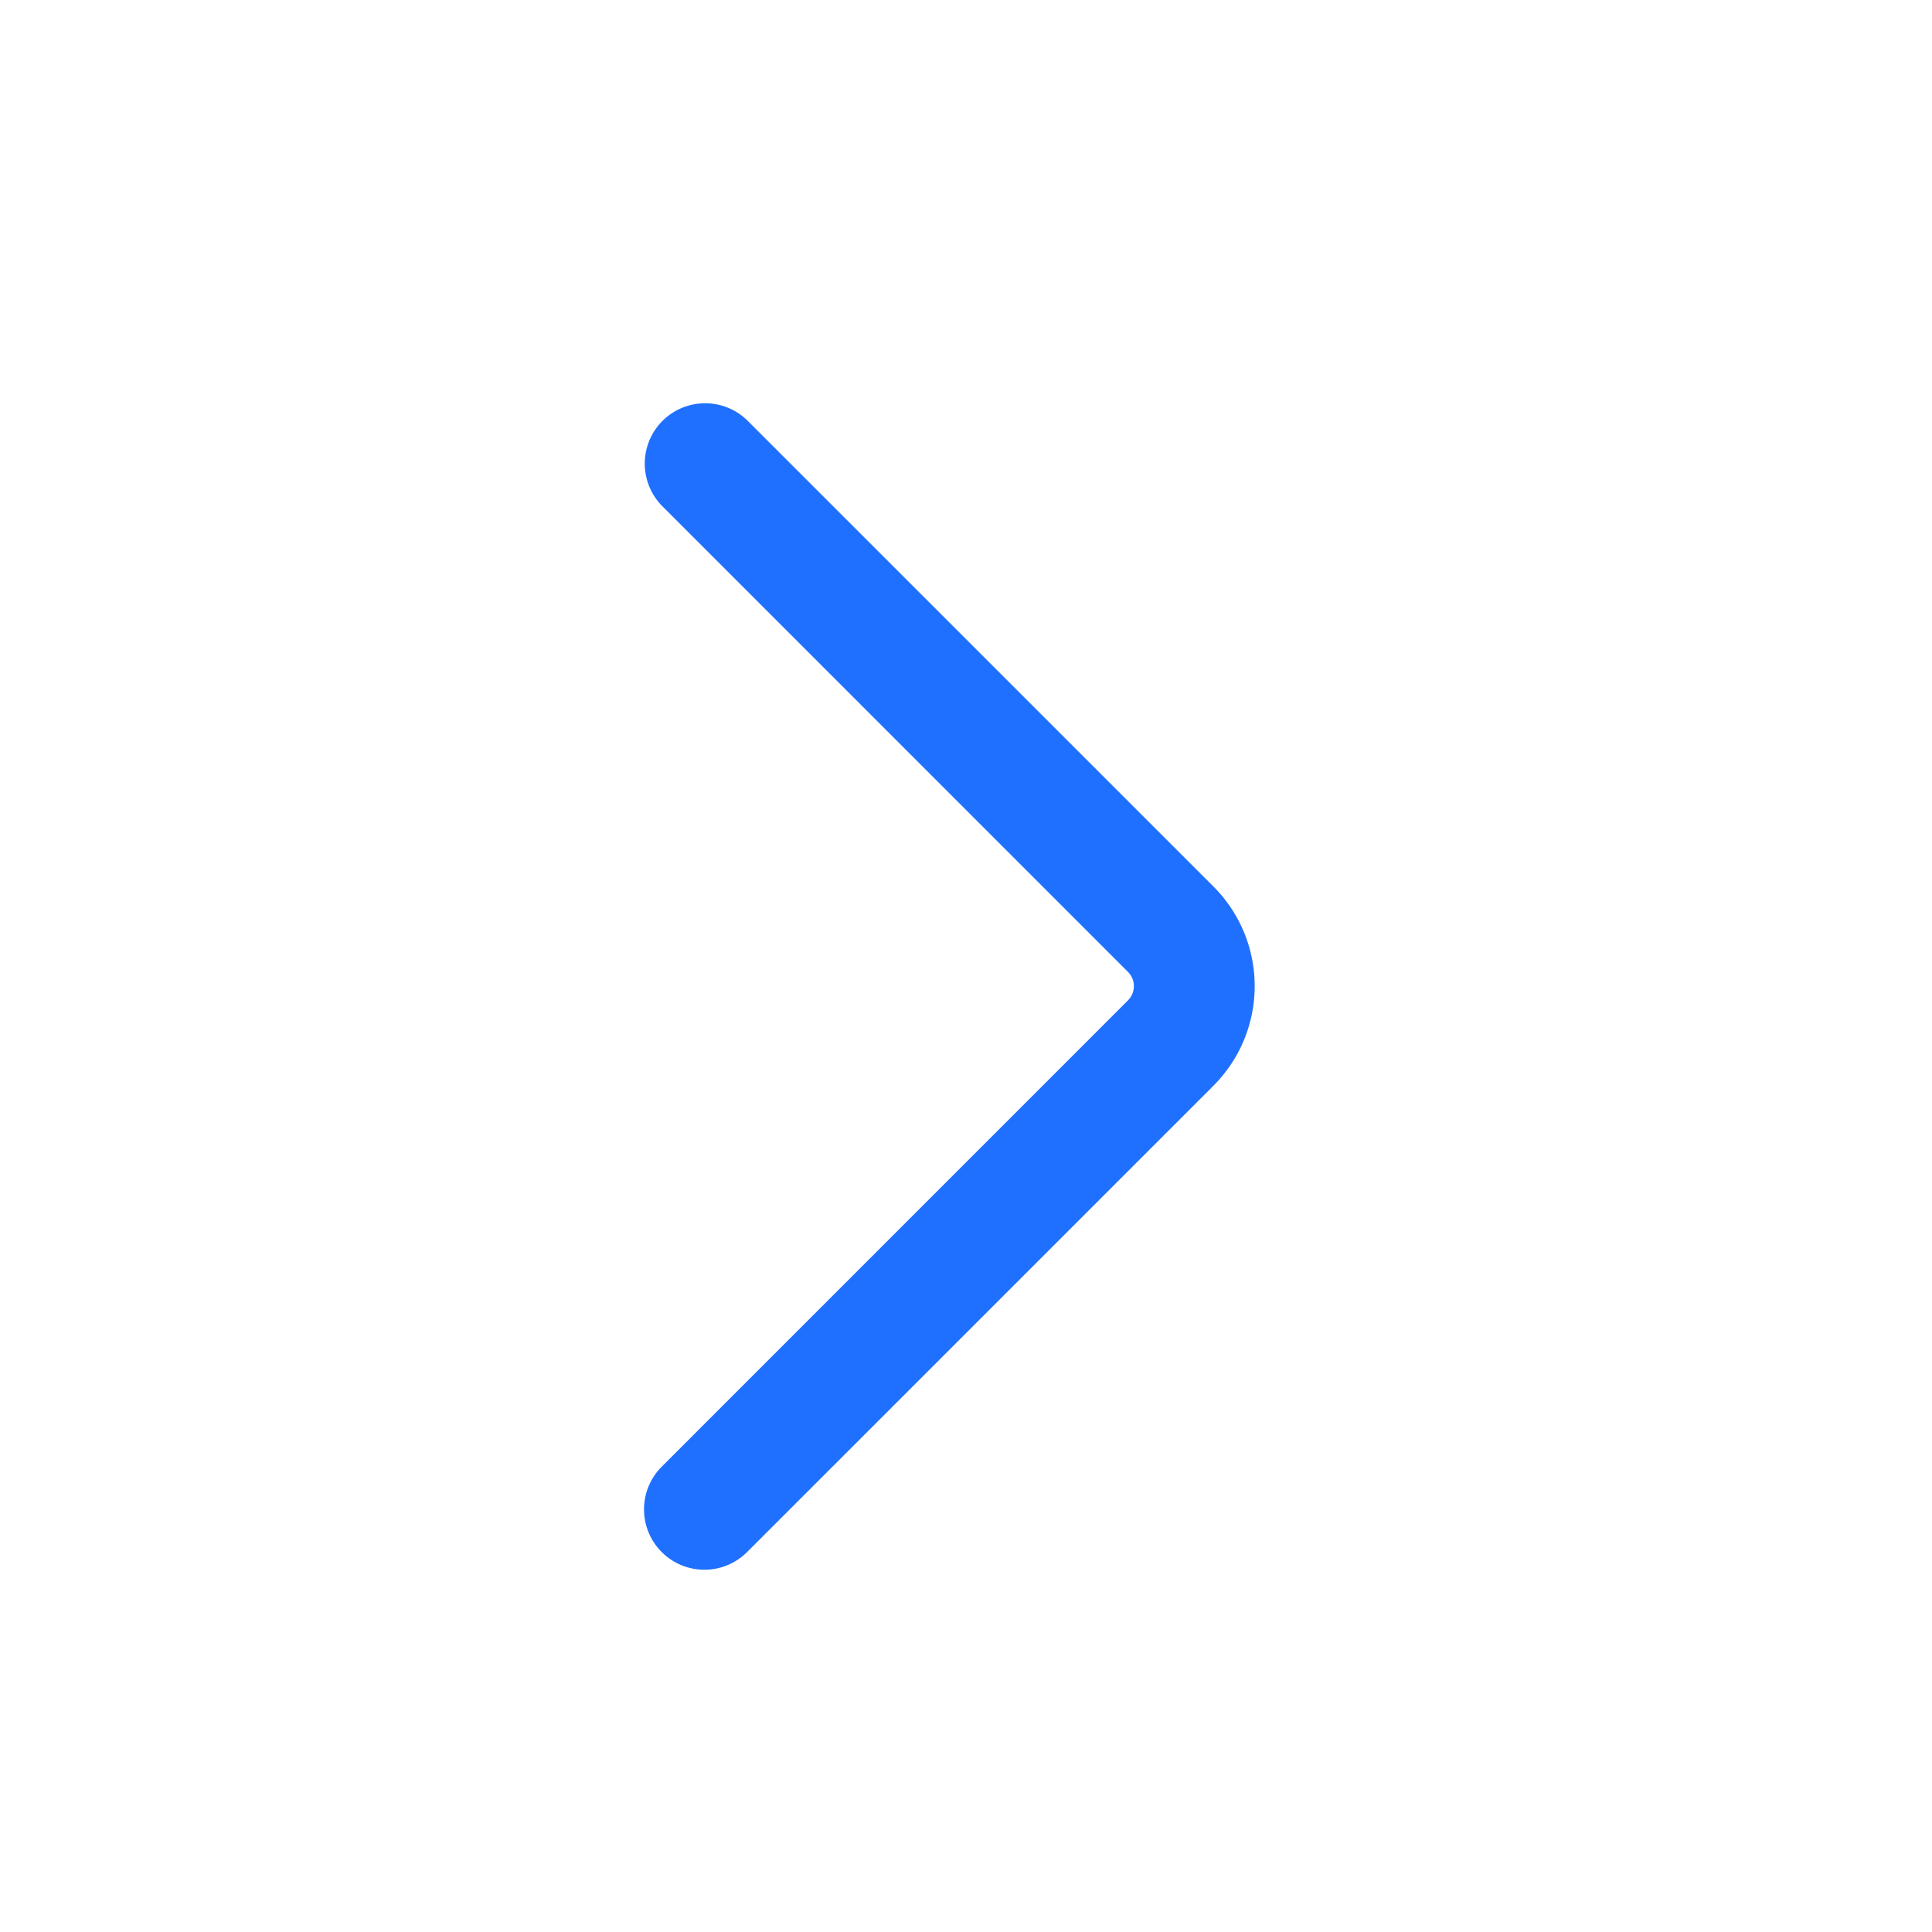 <svg width="32" height="32" viewBox="0 0 32 32" xmlns="http://www.w3.org/2000/svg">
    <g fill="none" fill-rule="evenodd">
        <path d="M0 0h32v32H0z"/>
        <path d="M10.96 25.707a1 1 0 0 1 0-1.414l7.723-7.724a.333.333 0 0 0 0-.471L10.96 8.374a1 1 0 0 1 1.414-1.414l7.724 7.723a2.333 2.333 0 0 1 0 3.3l-7.724 7.724a1 1 0 0 1-1.414 0z" fill="#1F70FF"/>
    </g>
</svg>
